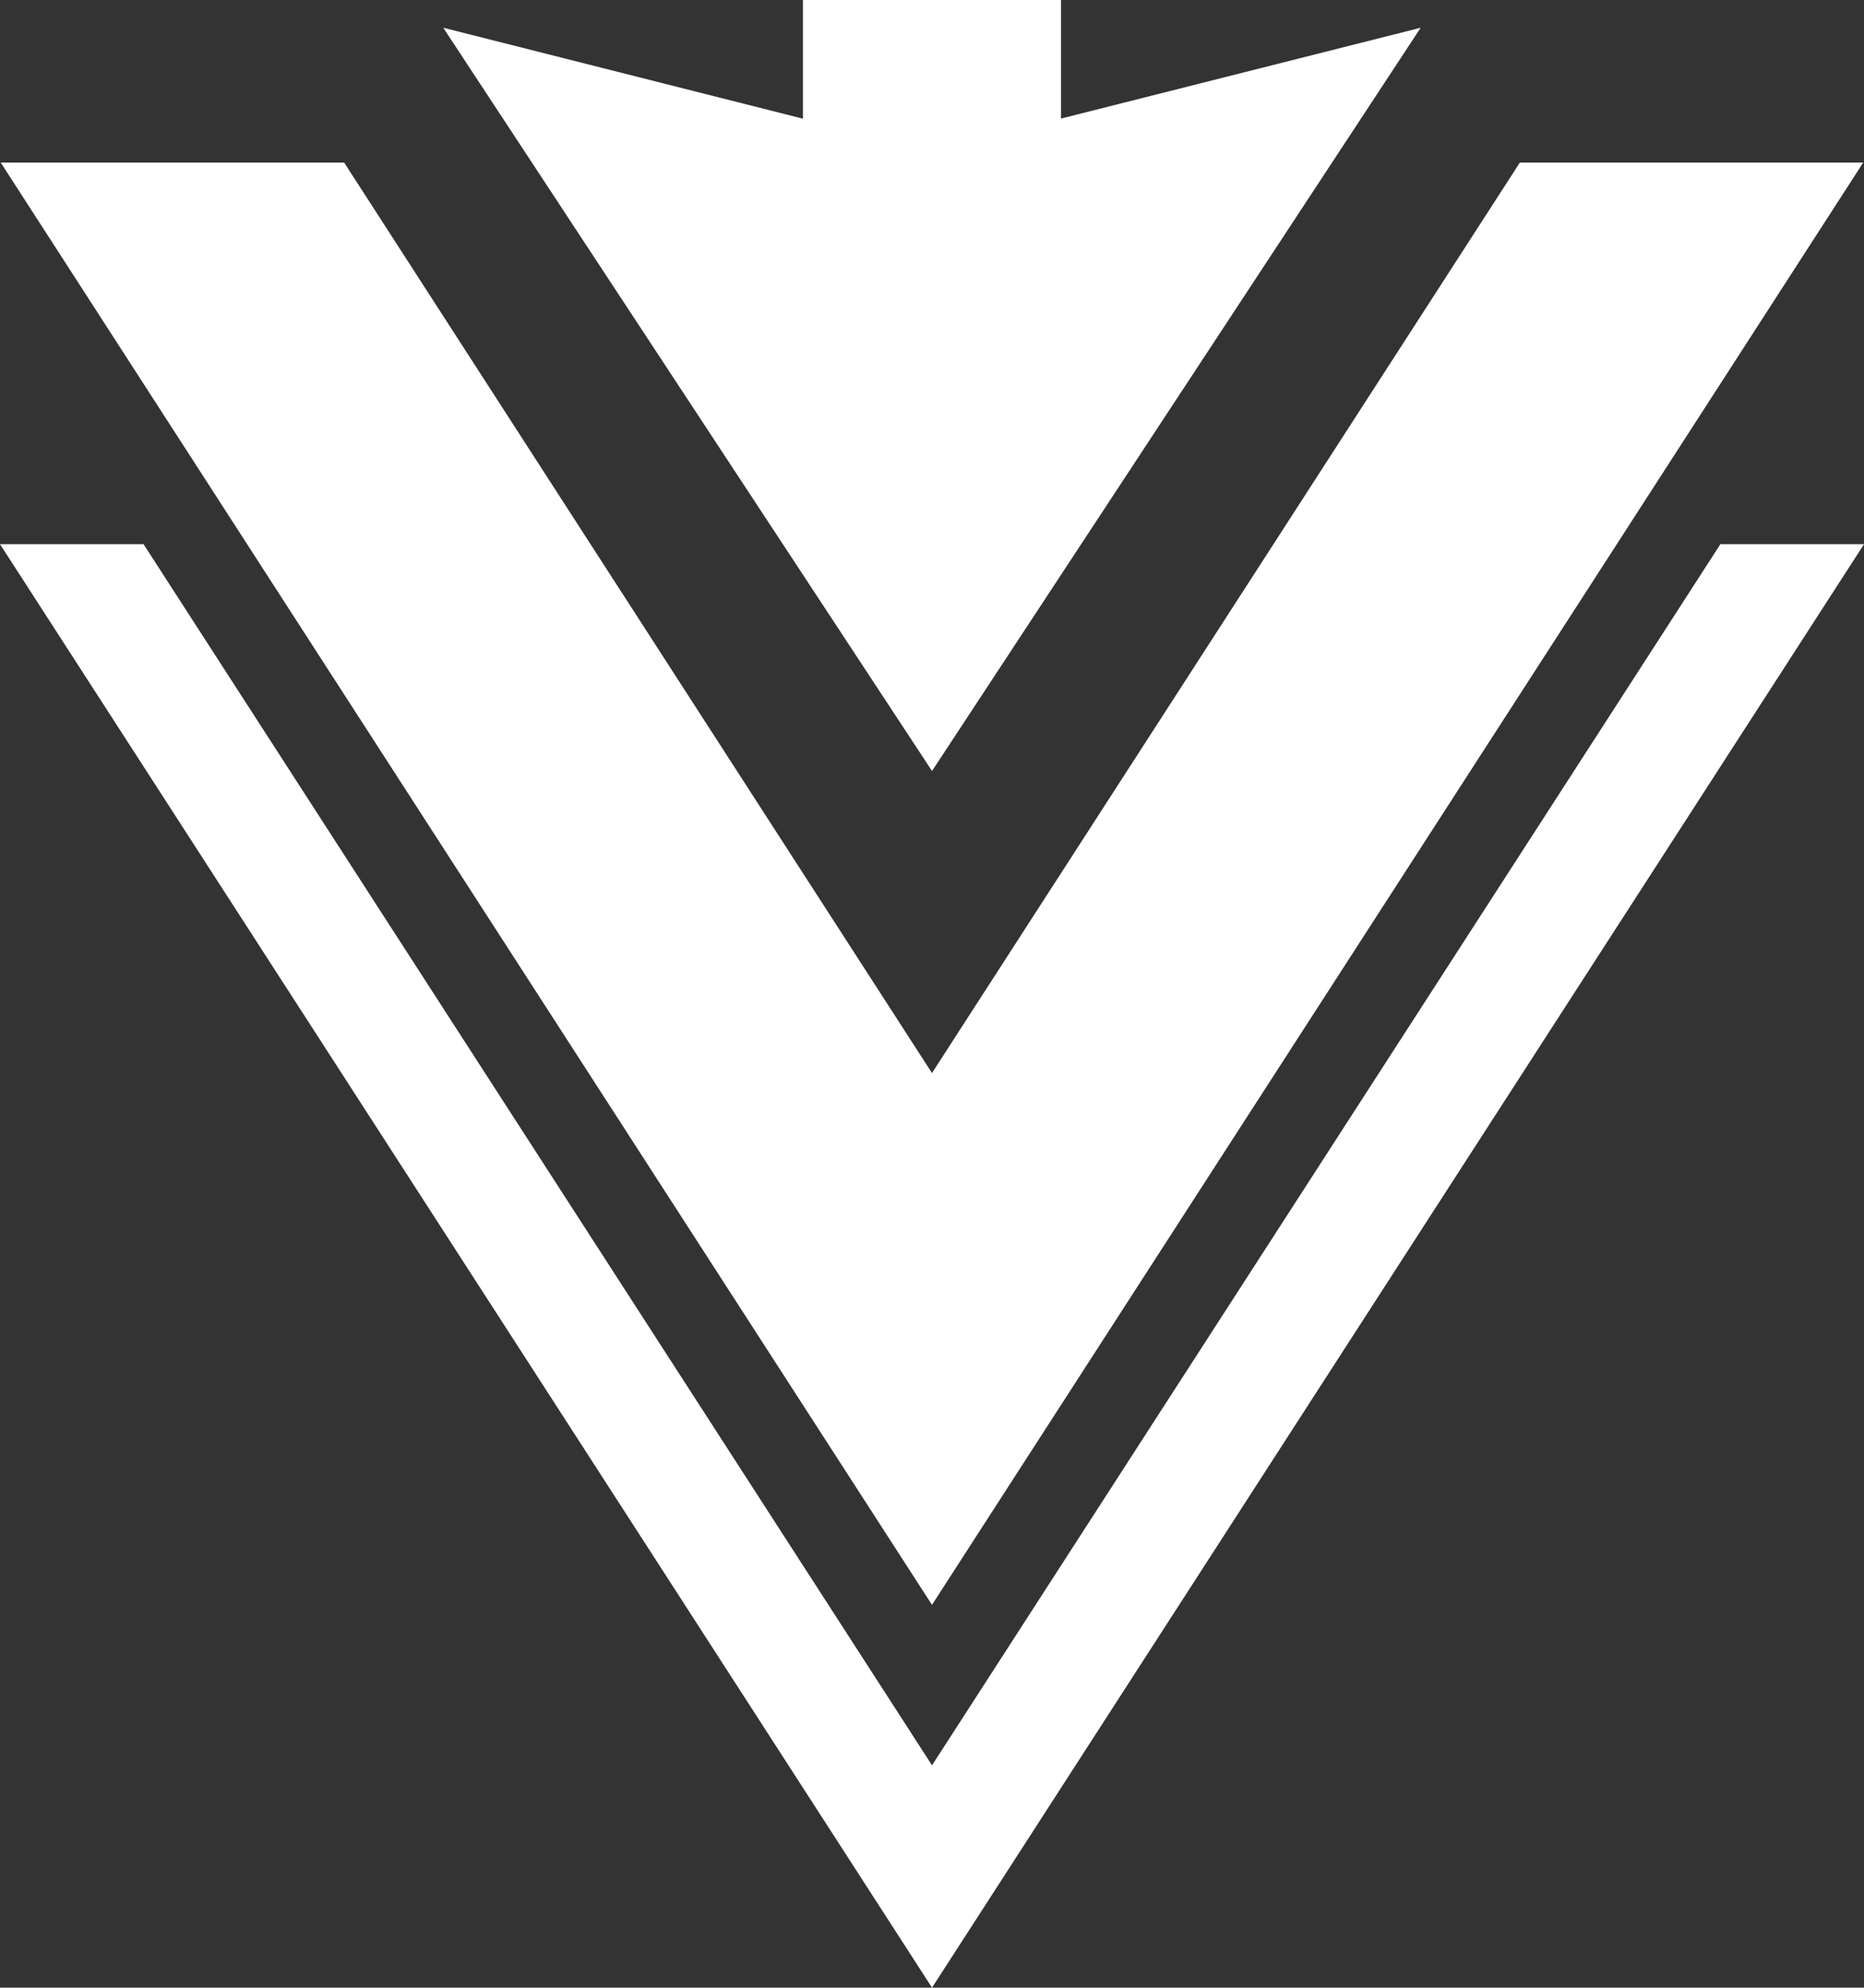 <svg xmlns="http://www.w3.org/2000/svg" viewBox="0 0 573.99 612"><rect x="0" y="0" width="573.99" height="612" fill="#333333" stroke="none"/><defs><style>.cls-1{fill:#fff;}</style></defs><title>Asset 3</title><g id="Layer_2" data-name="Layer 2"><g id="Layer_1-2" data-name="Layer 1"><polygon class="cls-1" points="573.75 50.05 468.02 50.05 286.99 330.39 105.97 50.05 0.22 50.05 286.99 494.13 573.75 50.05"/><path class="cls-1" d="M287,543.54,44.2,167.55H0L287,612,574,167.55H529.77Z"/><path class="cls-1" d="M437.48,8.54,287,237.39,136.49,8.54l110.75,28V0h79.49V36.5Z"/></g></g></svg>